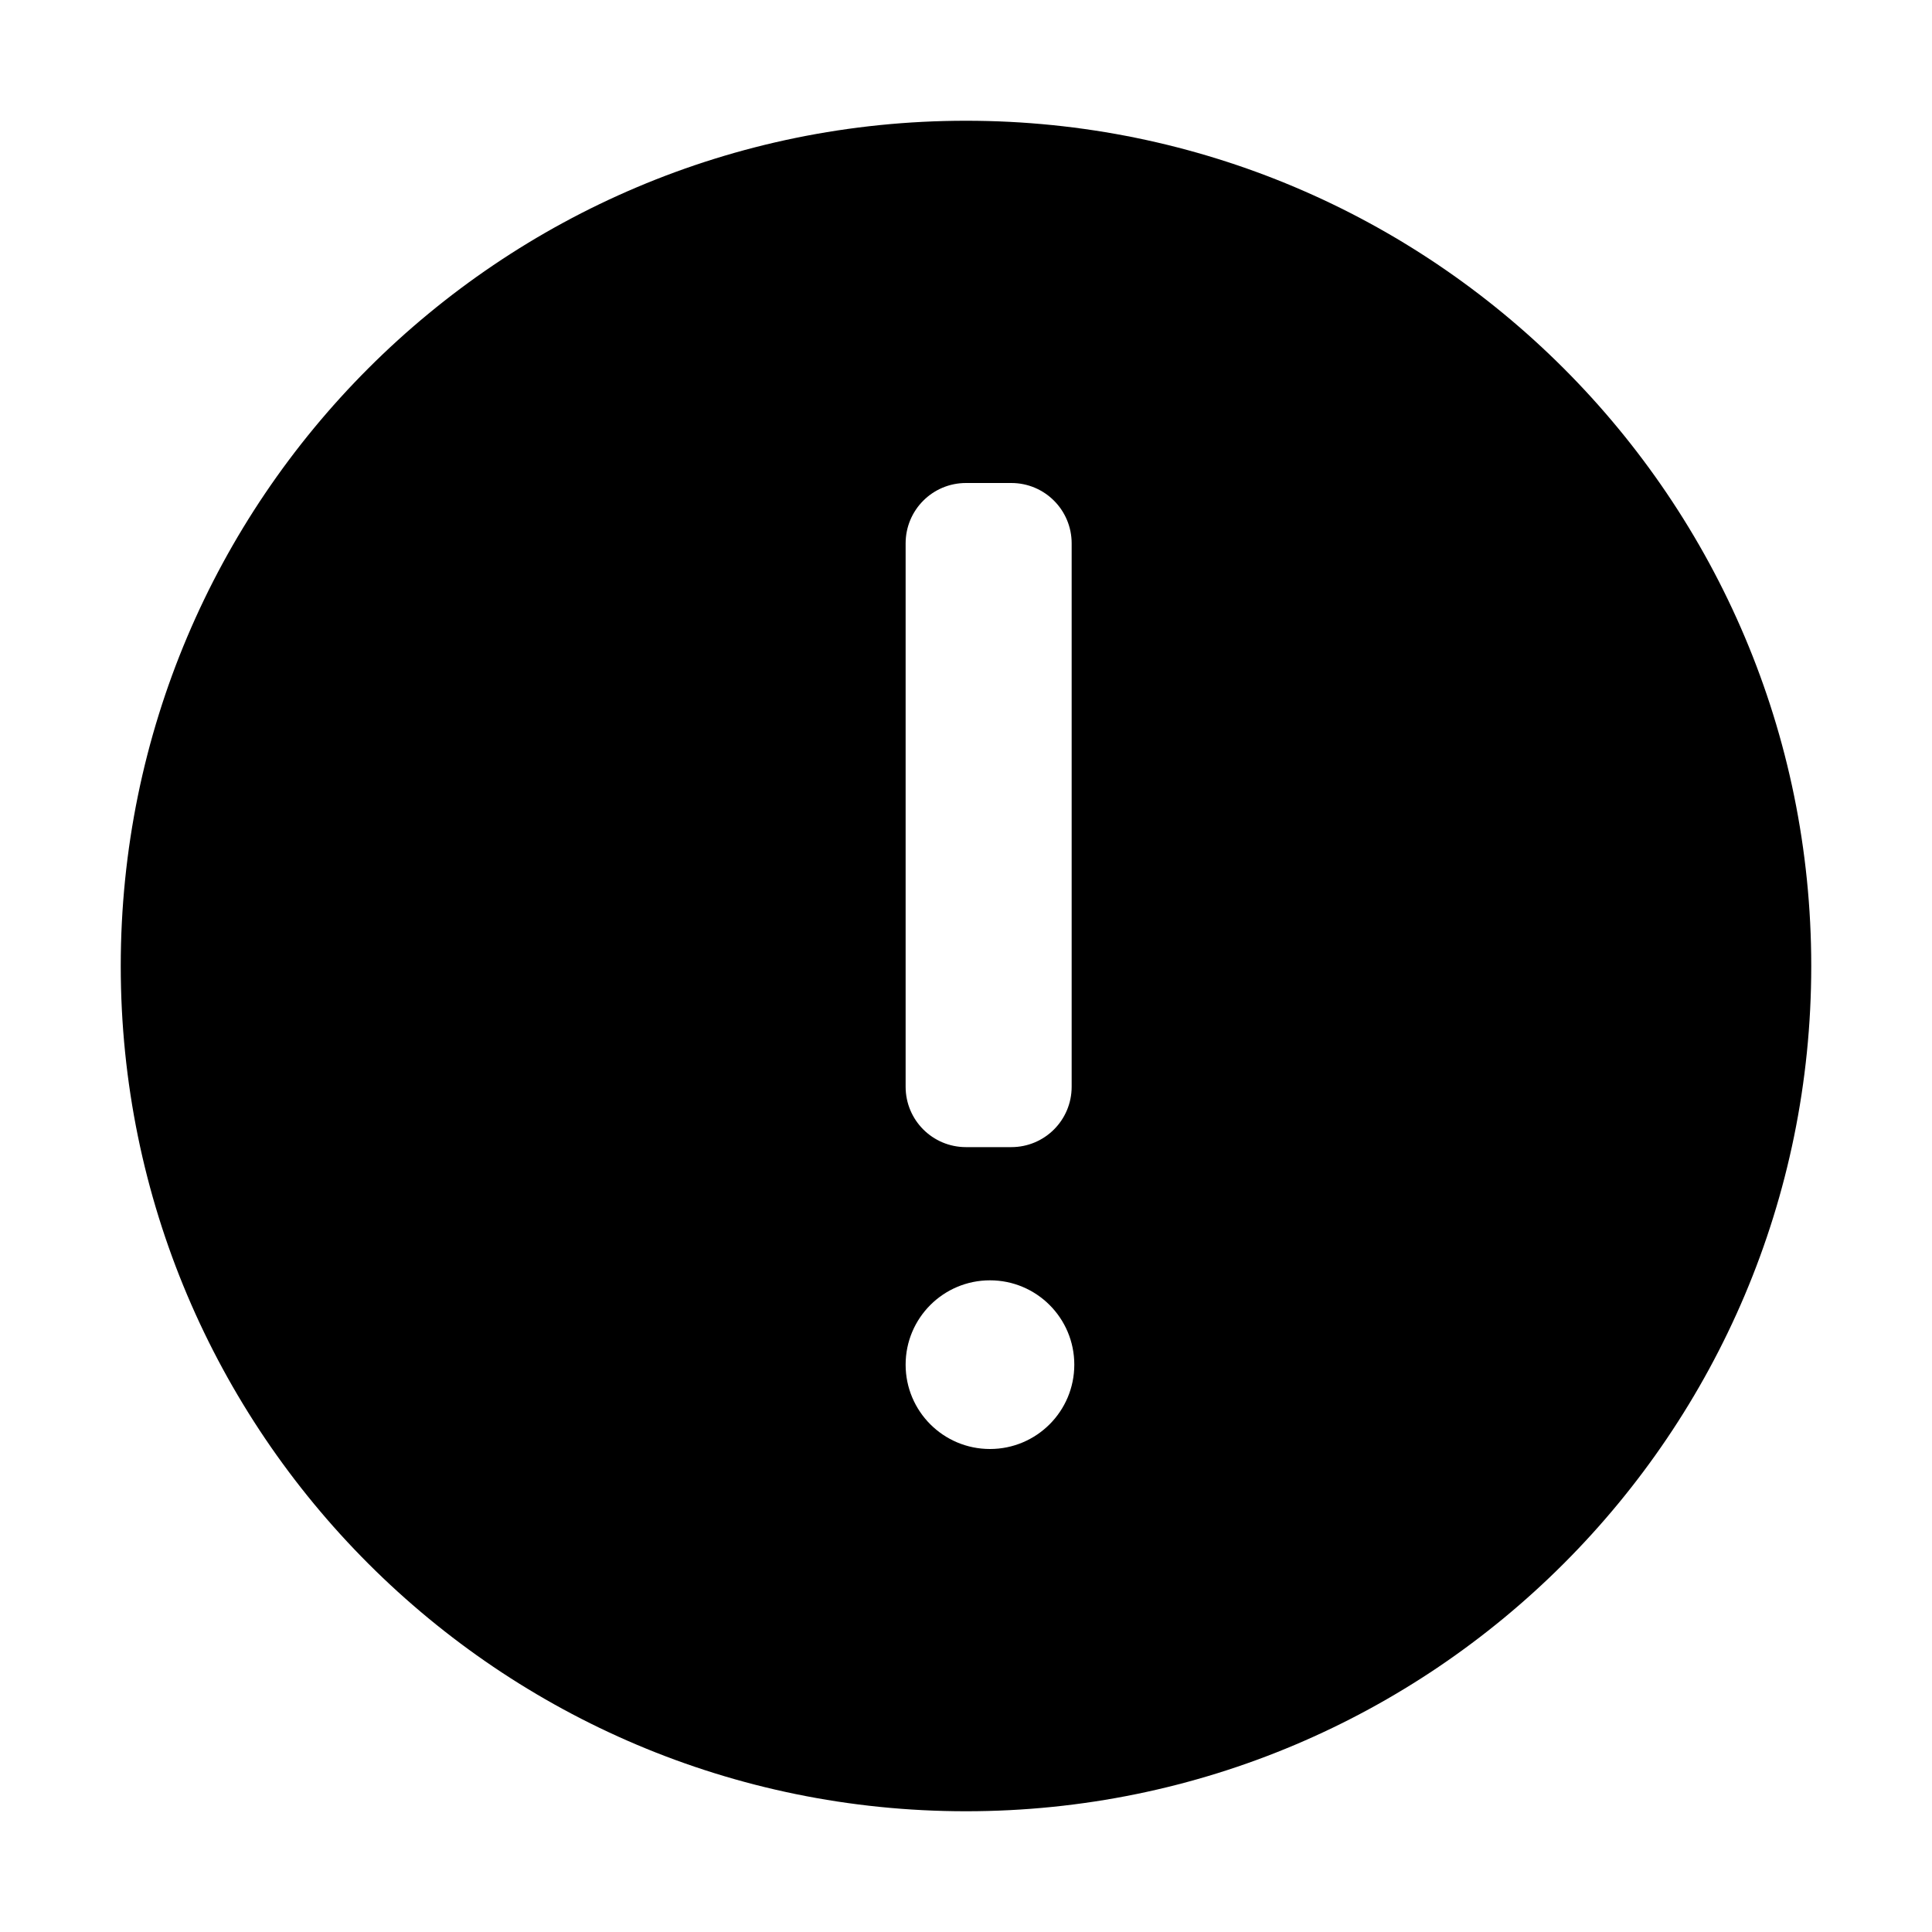<?xml version="1.0" encoding="utf-8"?>
<!-- Generator: Adobe Illustrator 19.1.0, SVG Export Plug-In . SVG Version: 6.00 Build 0)  -->
<svg version="1.1" id="imissive_x5F_exchange" xmlns="http://www.w3.org/2000/svg" xmlns:xlink="http://www.w3.org/1999/xlink"
	 x="0px" y="0px" viewBox="0 0 1024 1024" style="enable-background:new 0 0 1024 1024;" xml:space="preserve">
<style type="text/css">
	.st0{fill-rule:evenodd;clip-rule:evenodd;}
</style>
<path class="st0" d="M512,64C264.6,64,64,264.6,64,512c0,247.4,200.6,448,448,448c247.4,0,448-200.6,448-448
	C960,264.6,759.4,64,512,64z M524.7,768c-24.7,0-44.7-20-44.7-44.7c0-24.7,20-44.7,44.7-44.7c24.7,0,44.7,20,44.7,44.7
	C569.4,748,549.4,768,524.7,768z M568,576c0,17.7-14.3,32-32,32h-24c-17.7,0-32-14.3-32-32V288c0-17.7,14.3-32,32-32h24
	c17.7,0,32,14.3,32,32V576z"/>
</svg>
